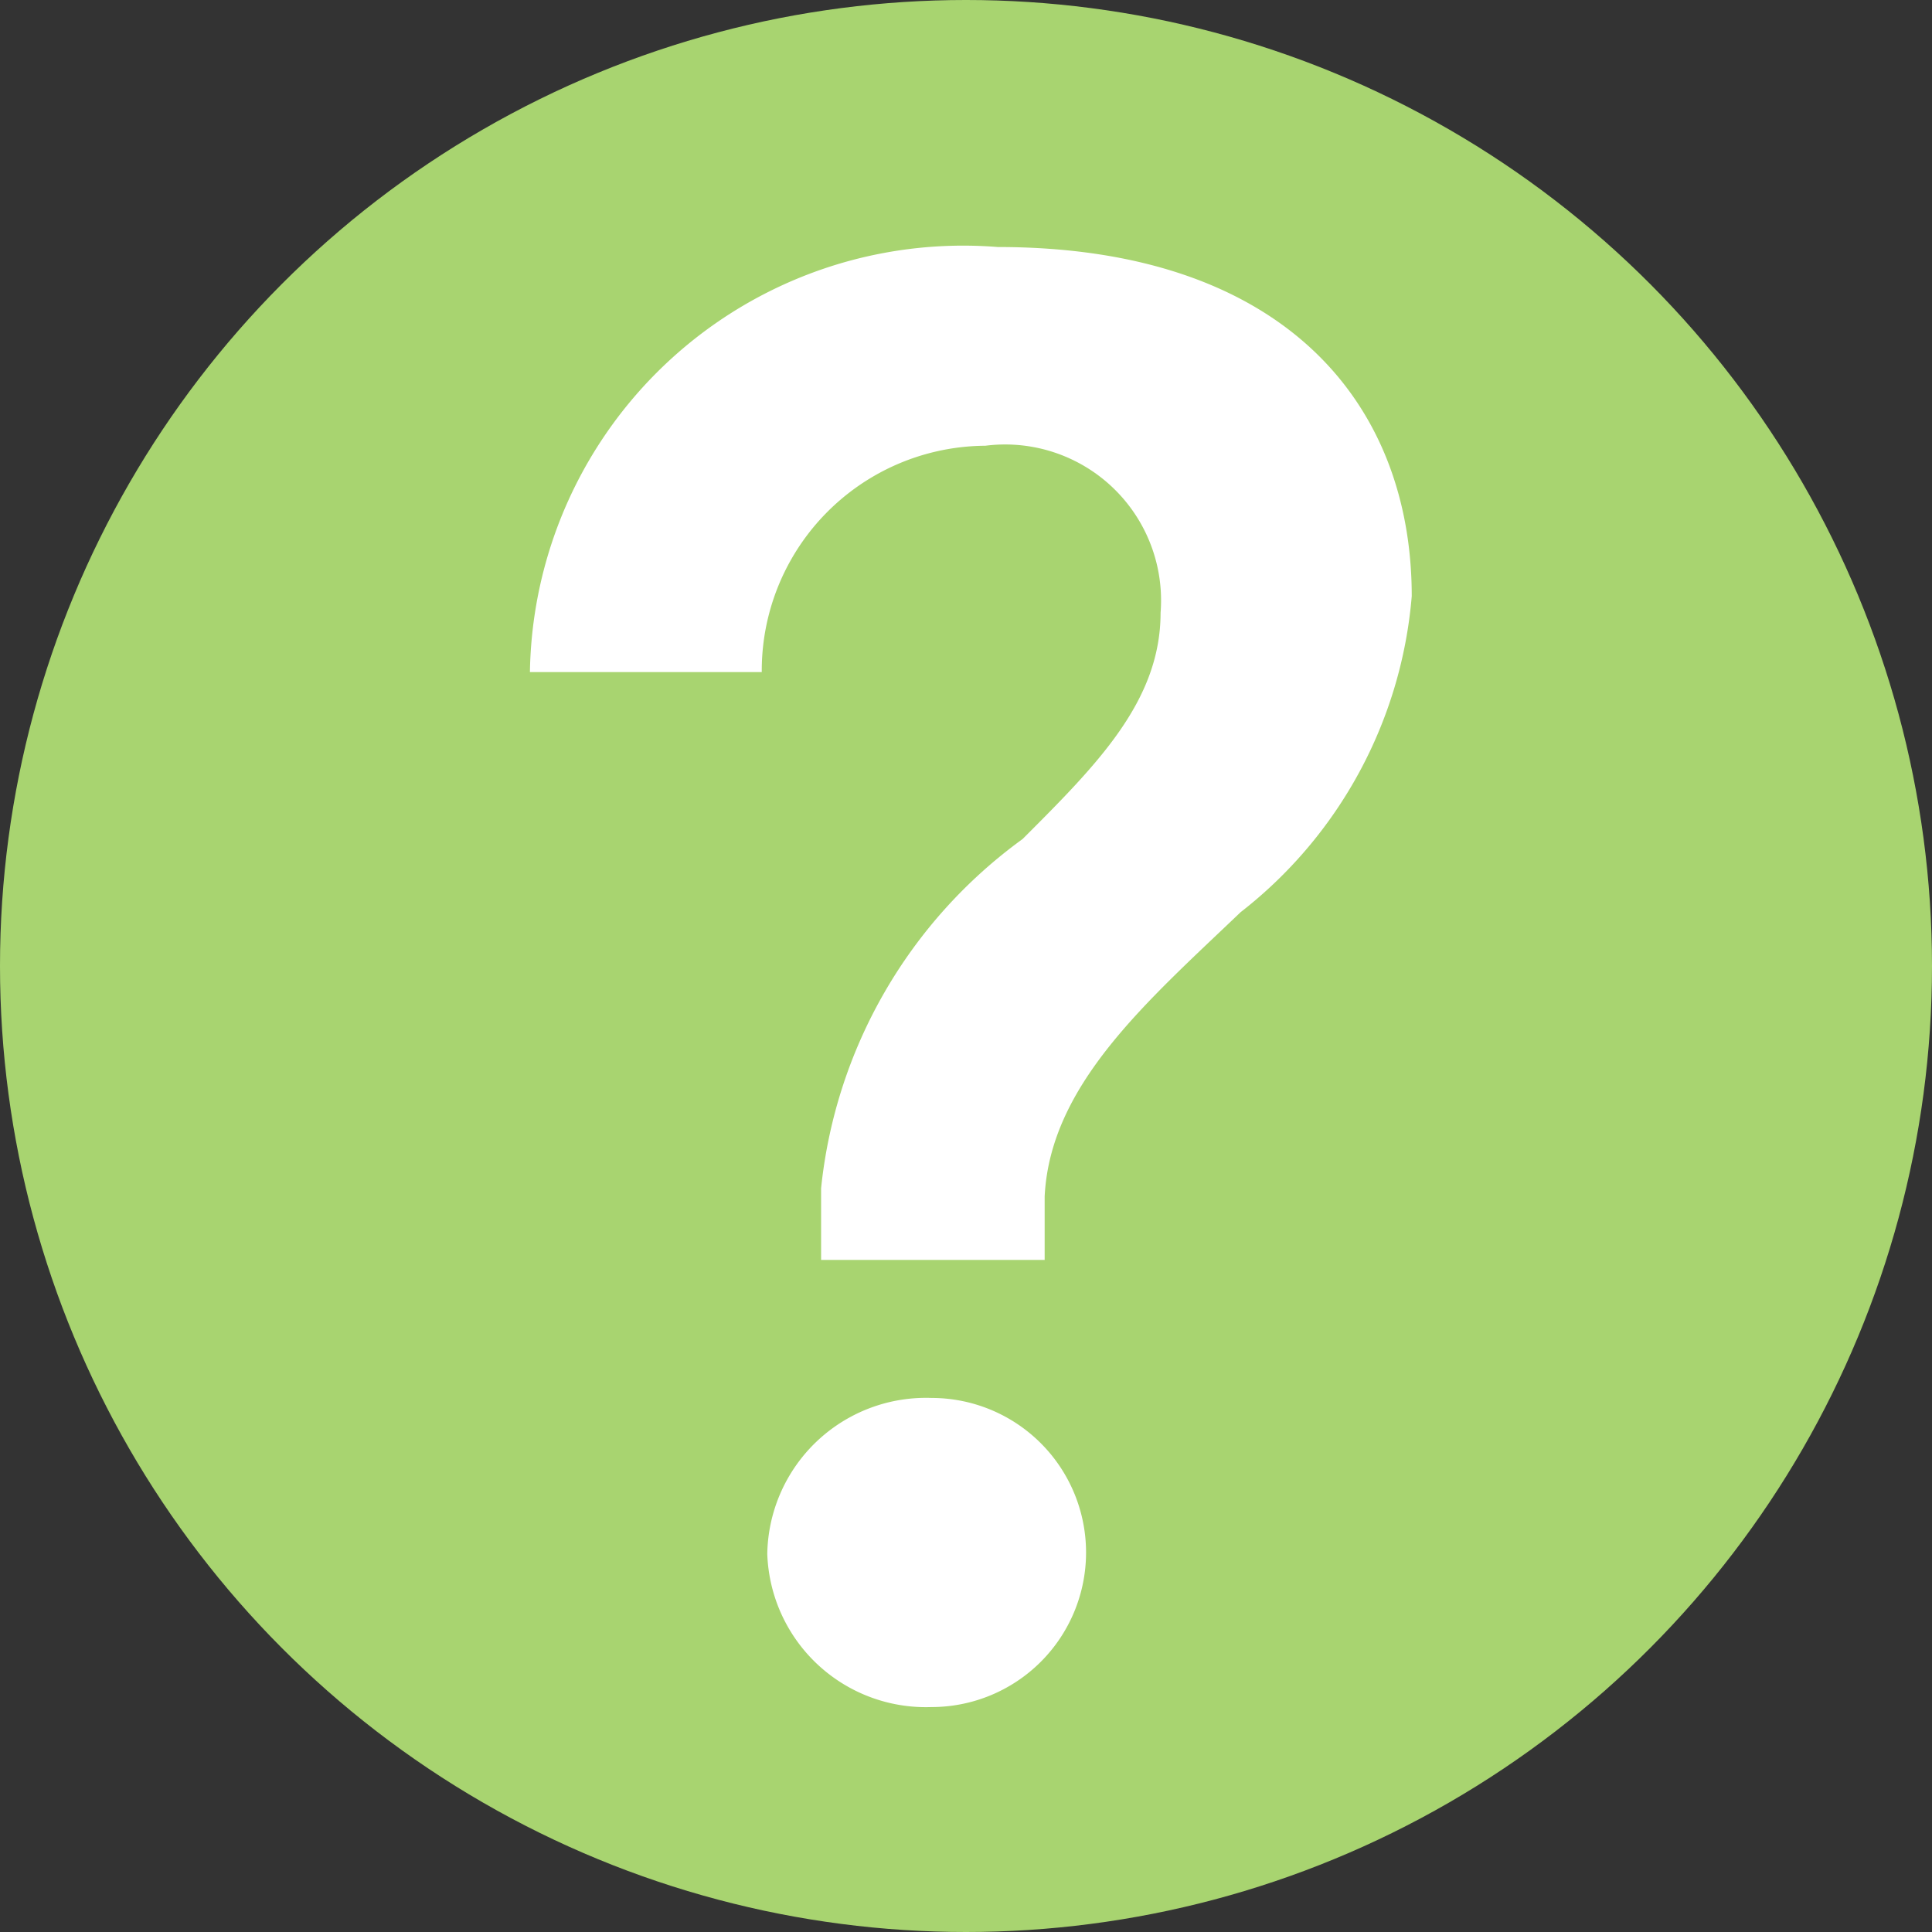 <svg id="Layer_1" data-name="Layer 1" xmlns="http://www.w3.org/2000/svg" viewBox="0 0 14 14"><rect x="0" y="0" width="14" height="14" fill="#333333" stroke="none"/><defs><style>.cls-1{fill:#a8d470;}.cls-2{fill:#fff;}</style></defs><title>question_green_icon</title><g id="Layer_2" data-name="Layer 2"><circle class="cls-1" cx="7" cy="7" r="7"/></g><path class="cls-2" d="M10.31,13a3.58,3.58,0,0,1,1.46-2.53c.54-.54,1-1,1-1.64A1.13,1.13,0,0,0,11.5,7.62,1.63,1.63,0,0,0,9.88,9.26H8.2a3.14,3.14,0,0,1,3.39-3.08c2.07,0,3,1.13,3,2.53A3.24,3.24,0,0,1,13.35,11c-.68.65-1.38,1.25-1.42,2.06v.46H10.31Zm-.39,2.65a1.15,1.15,0,0,1,1.19-1.13,1.12,1.12,0,1,1,0,2.24A1.15,1.15,0,0,1,9.92,15.65Z" transform="translate(-4.36 -4.39)"/></svg>